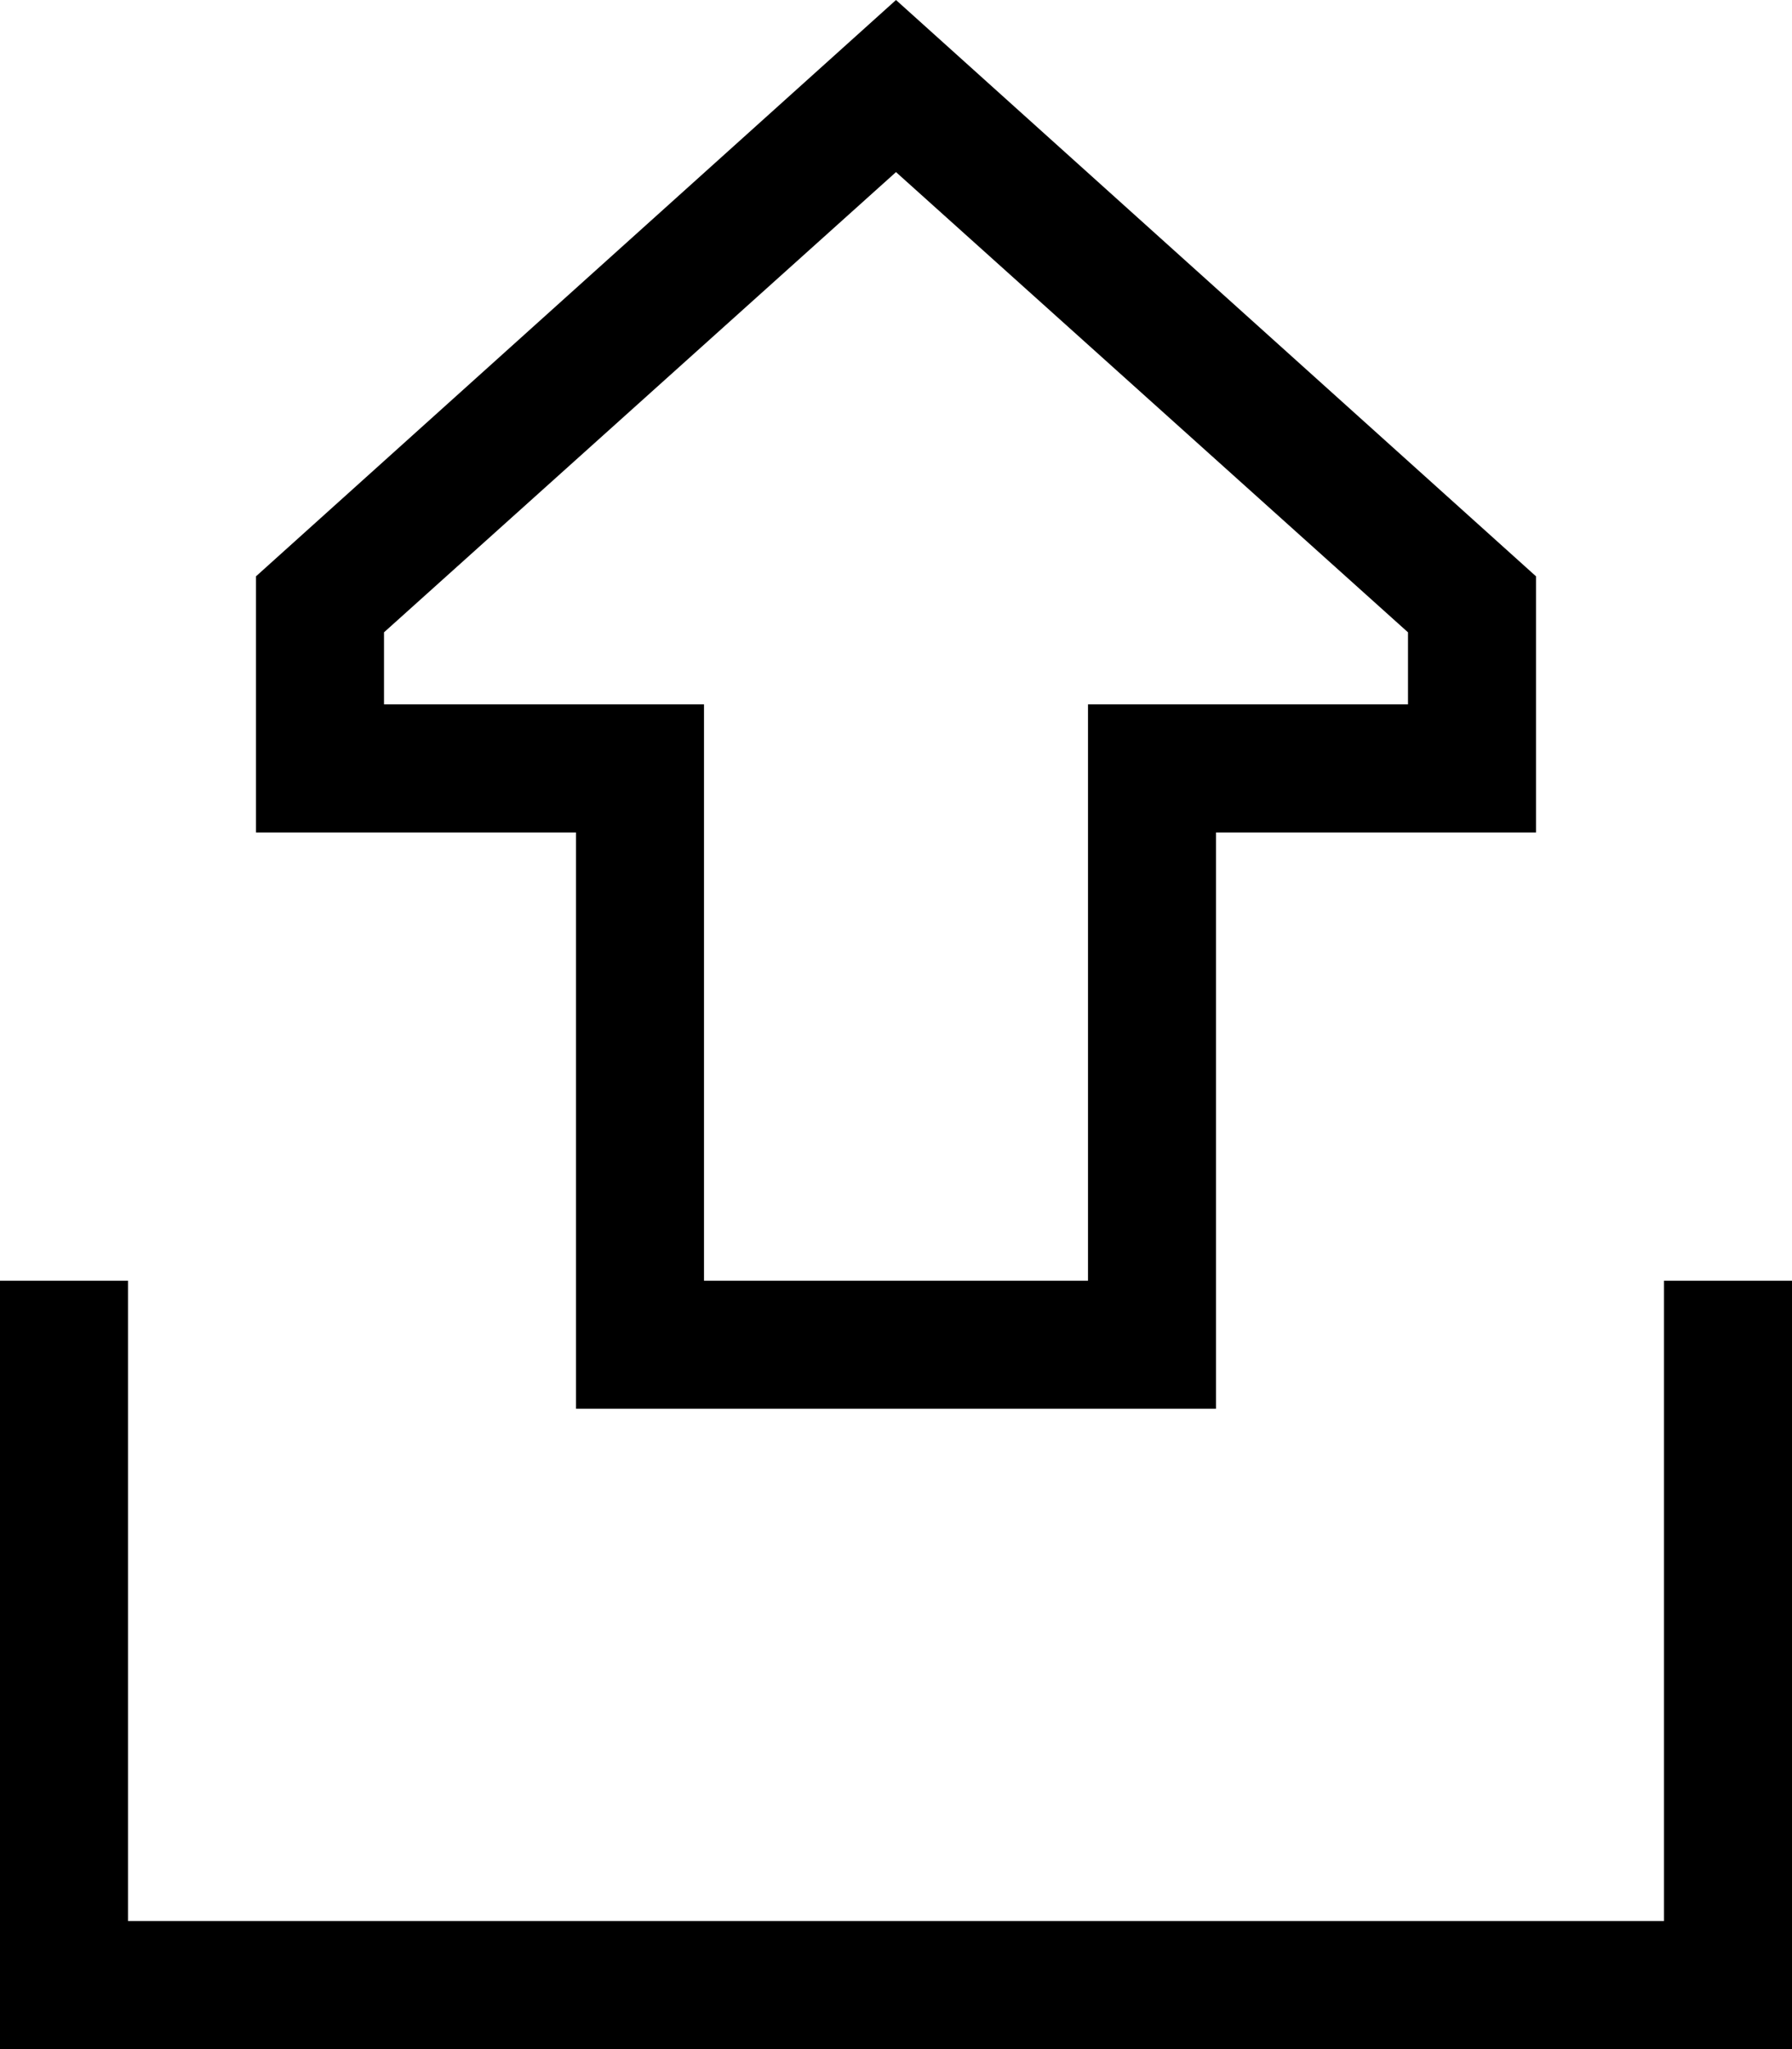 <svg xmlns="http://www.w3.org/2000/svg" viewBox="0 0 448 512">
  <path d="M 272 208 L 272 176 L 272 208 L 272 176 L 304 176 L 352 176 L 352 158 L 352 158 L 224 43 L 224 43 L 96 158 L 96 158 L 96 176 L 96 176 L 144 176 L 176 176 L 176 208 L 176 208 L 176 320 L 176 320 L 272 320 L 272 320 L 272 208 L 272 208 Z M 384 208 L 352 208 L 384 208 L 304 208 L 304 240 L 304 240 L 304 320 L 304 320 L 304 352 L 304 352 L 272 352 L 144 352 L 144 320 L 144 320 L 144 240 L 144 240 L 144 208 L 144 208 L 112 208 L 64 208 L 64 176 L 64 176 L 64 144 L 64 144 L 224 0 L 224 0 L 384 144 L 384 144 L 384 176 L 384 176 L 384 208 L 384 208 Z M 32 336 L 32 480 L 32 336 L 32 480 L 416 480 L 416 480 L 416 336 L 416 336 L 416 320 L 416 320 L 448 320 L 448 320 L 448 336 L 448 336 L 448 496 L 448 496 L 448 512 L 448 512 L 432 512 L 0 512 L 0 496 L 0 496 L 0 336 L 0 336 L 0 320 L 0 320 L 32 320 L 32 320 L 32 336 L 32 336 Z" />
</svg>